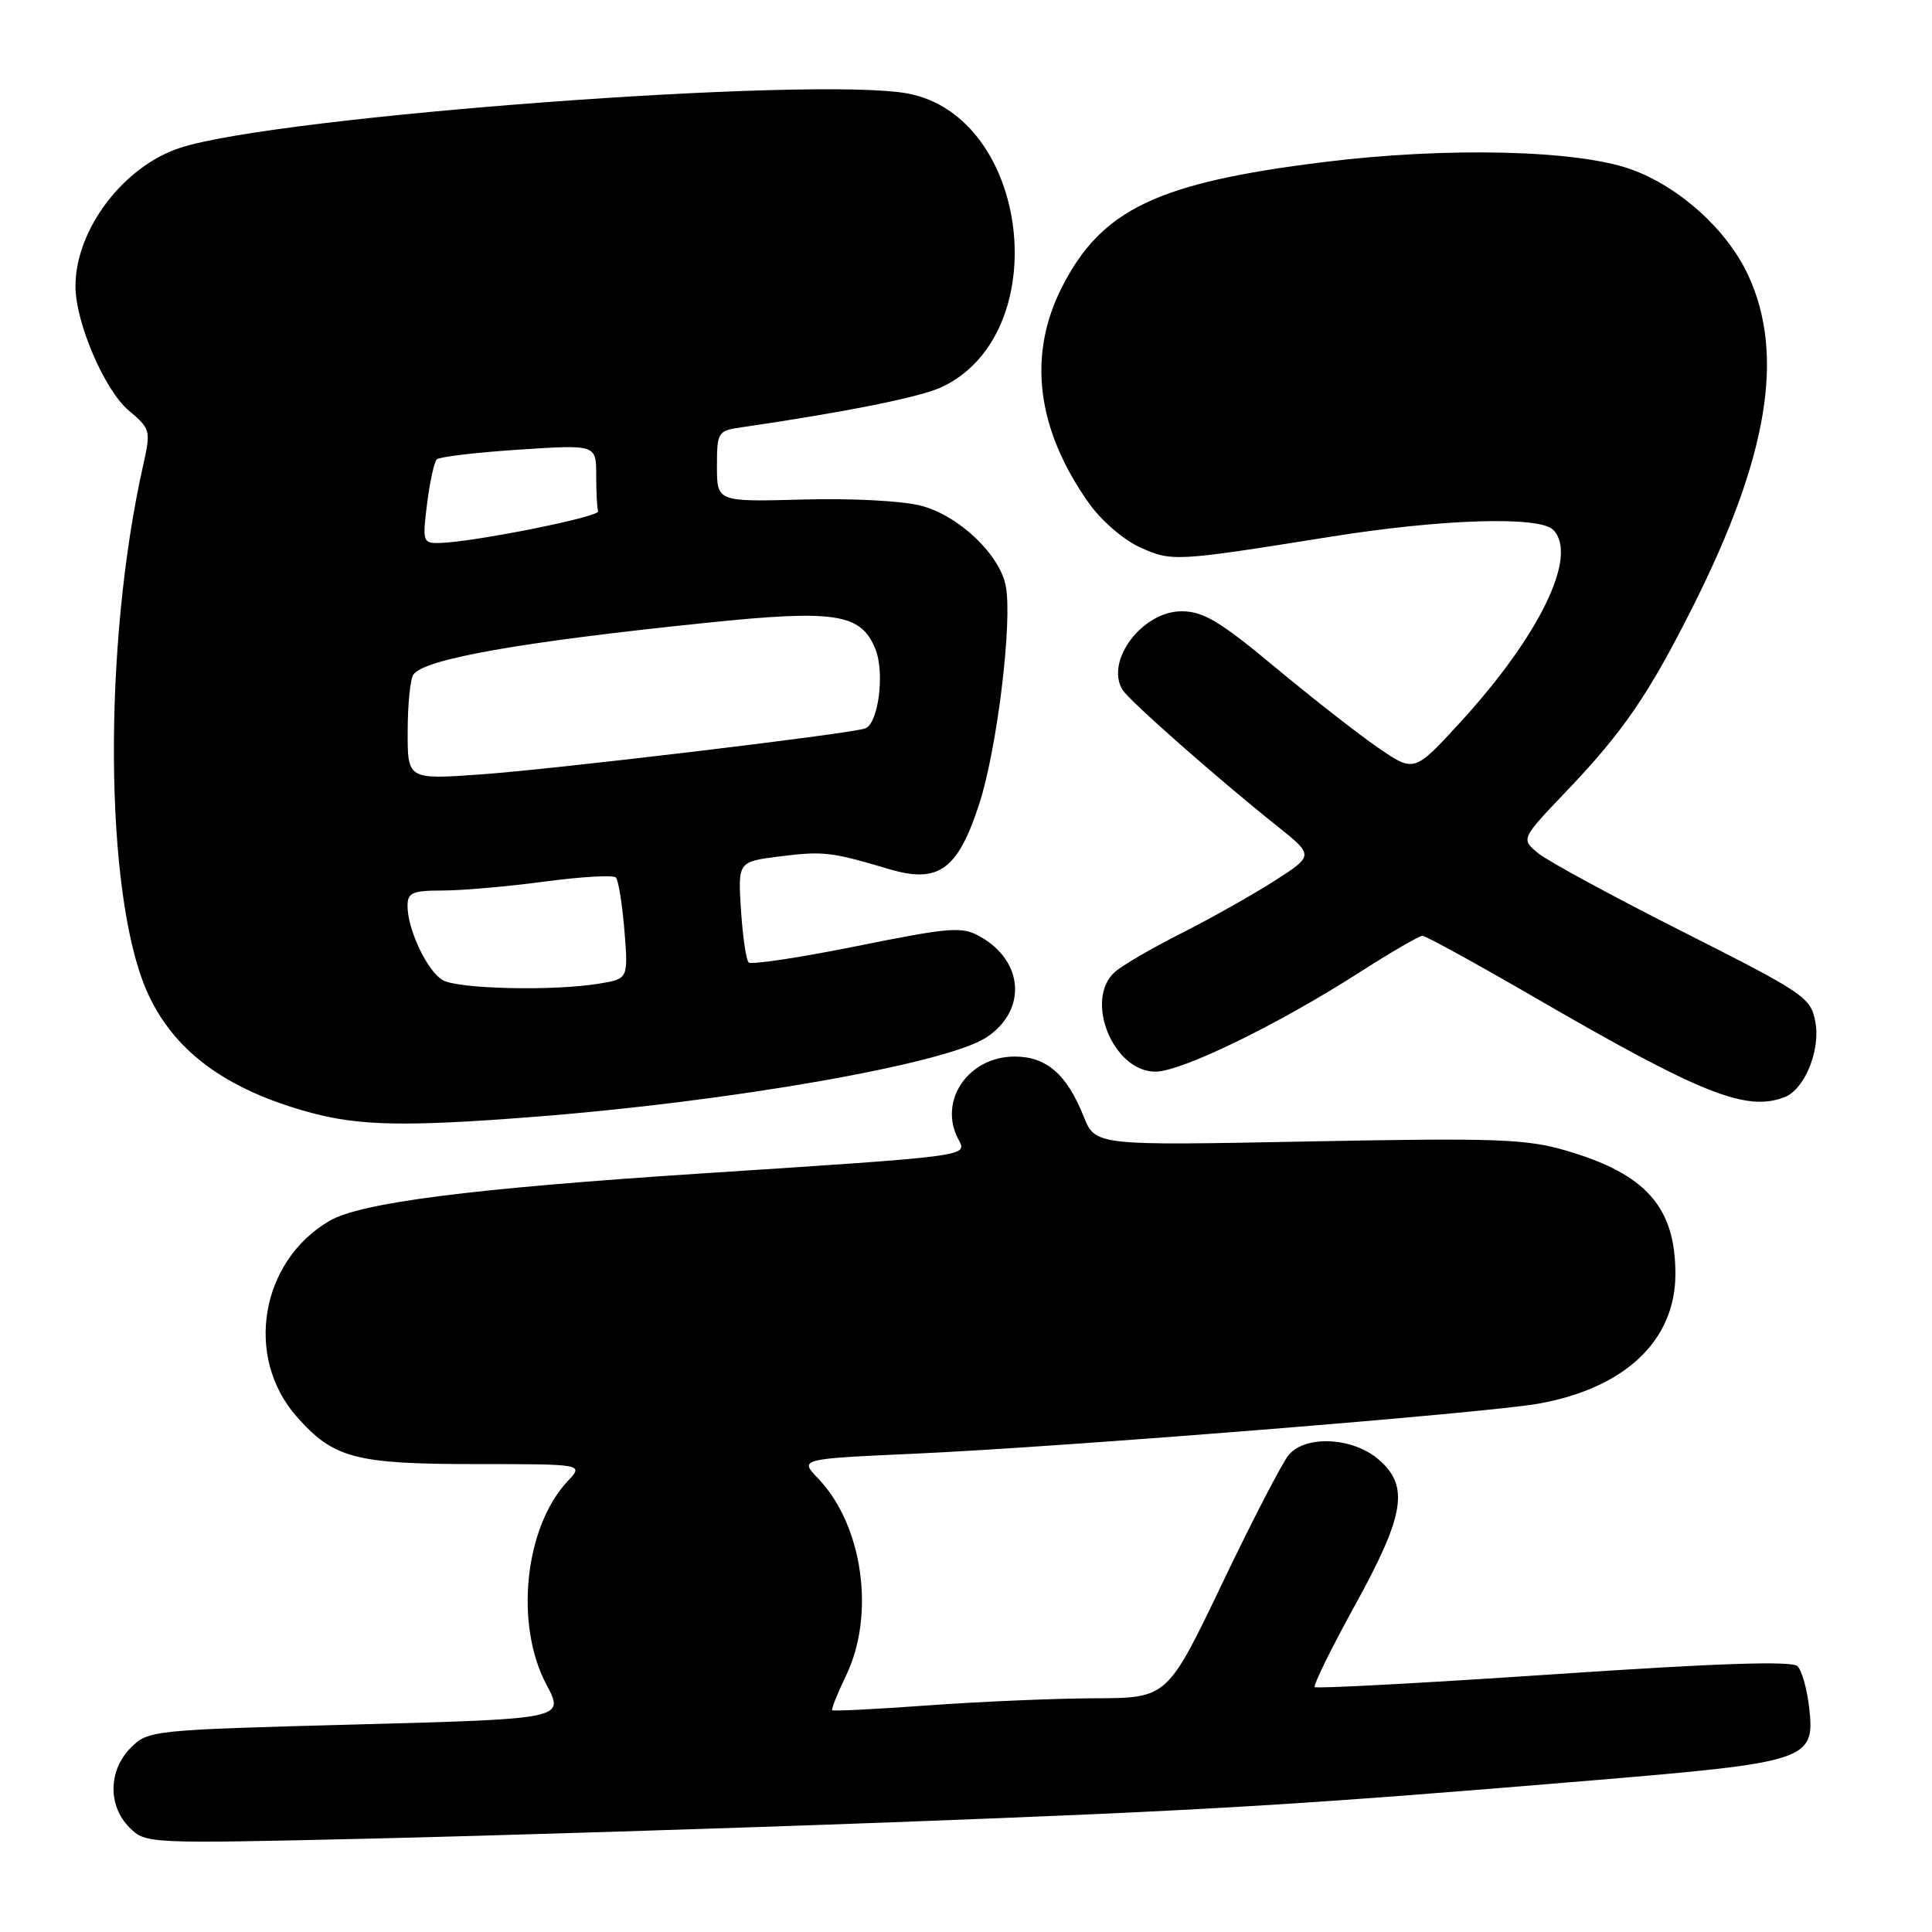 <?xml version="1.0" encoding="UTF-8" standalone="no"?>
<!DOCTYPE svg PUBLIC "-//W3C//DTD SVG 1.1//EN" "http://www.w3.org/Graphics/SVG/1.1/DTD/svg11.dtd" >
<svg xmlns="http://www.w3.org/2000/svg" xmlns:xlink="http://www.w3.org/1999/xlink" version="1.1" viewBox="0 0 256 256">
 <g >
 <path fill="currentColor"
d=" M 118.00 241.47 C 159.88 239.90 171.91 239.18 211.00 235.91 C 239.63 233.52 240.51 233.22 239.73 226.31 C 239.45 223.84 238.76 221.36 238.18 220.78 C 237.45 220.05 227.62 220.38 205.88 221.85 C 188.69 223.01 174.44 223.77 174.21 223.55 C 173.99 223.32 176.36 218.49 179.48 212.82 C 186.16 200.70 186.78 196.92 182.65 193.37 C 179.26 190.46 173.06 190.13 170.79 192.75 C 169.96 193.71 165.99 201.36 161.98 209.75 C 154.68 225.00 154.68 225.00 145.09 225.03 C 139.82 225.05 129.88 225.47 123.02 225.97 C 116.16 226.47 110.42 226.76 110.28 226.61 C 110.13 226.47 110.96 224.40 112.11 222.01 C 116.01 213.94 114.33 202.09 108.41 195.91 C 105.92 193.31 105.92 193.31 121.21 192.62 C 140.84 191.74 196.87 187.24 203.86 185.99 C 215.35 183.93 222.00 177.62 222.00 168.80 C 222.00 159.94 218.09 155.54 207.48 152.45 C 202.20 150.91 198.19 150.77 173.32 151.25 C 145.14 151.80 145.14 151.80 143.58 147.91 C 141.36 142.35 138.65 140.00 134.45 140.00 C 128.28 140.00 124.27 145.91 127.00 150.99 C 128.19 153.23 128.73 153.16 92.94 155.49 C 62.46 157.48 47.81 159.35 43.66 161.77 C 34.51 167.11 32.36 179.79 39.28 187.67 C 44.17 193.24 47.04 194.00 63.14 194.00 C 77.35 194.00 77.35 194.00 75.22 196.26 C 69.51 202.34 68.16 215.25 72.41 223.23 C 74.82 227.76 74.82 227.76 47.24 228.50 C 20.15 229.22 19.63 229.28 17.34 231.57 C 14.35 234.56 14.27 239.27 17.15 242.15 C 19.30 244.30 19.49 244.31 48.90 243.63 C 65.18 243.25 96.28 242.28 118.00 241.47 Z  M 70.60 148.00 C 96.79 145.98 125.34 140.97 130.69 137.47 C 136.10 133.92 135.69 127.36 129.85 124.09 C 127.45 122.74 125.95 122.86 113.51 125.37 C 105.97 126.89 99.53 127.86 99.20 127.53 C 98.86 127.20 98.41 124.05 98.18 120.55 C 97.78 114.17 97.78 114.17 103.39 113.47 C 109.09 112.76 110.14 112.88 117.81 115.16 C 124.36 117.11 126.91 115.27 129.75 106.54 C 132.12 99.26 134.18 82.37 133.27 77.65 C 132.48 73.50 127.11 68.38 122.15 67.04 C 119.68 66.37 112.99 66.01 106.42 66.19 C 95.00 66.50 95.00 66.50 95.00 61.80 C 95.00 57.25 95.11 57.07 98.25 56.62 C 112.10 54.60 122.01 52.61 124.81 51.28 C 139.86 44.16 136.50 15.44 120.27 12.39 C 107.95 10.08 36.91 15.37 23.92 19.57 C 16.37 22.01 10.00 30.41 10.00 37.93 C 10.00 42.73 13.85 51.70 17.07 54.41 C 19.95 56.82 20.00 57.04 18.96 61.69 C 13.64 85.41 13.84 118.22 19.37 131.13 C 22.81 139.14 29.82 144.38 41.26 147.46 C 47.67 149.18 53.87 149.30 70.60 148.00 Z  M 236.46 145.38 C 239.13 144.35 241.25 139.16 240.54 135.39 C 239.94 132.17 239.11 131.61 223.06 123.50 C 213.79 118.82 205.15 114.13 203.86 113.09 C 201.51 111.18 201.51 111.18 207.56 104.84 C 215.10 96.94 218.49 91.99 224.37 80.27 C 234.30 60.48 236.53 46.98 231.63 36.44 C 228.83 30.43 222.54 24.75 216.13 22.44 C 208.98 19.86 191.67 19.45 175.37 21.48 C 153.37 24.21 145.99 27.73 140.75 37.98 C 136.12 47.03 137.32 56.81 144.26 66.64 C 145.89 68.95 148.88 71.55 151.05 72.52 C 155.31 74.44 155.64 74.42 176.50 71.09 C 191.15 68.76 203.97 68.37 205.80 70.20 C 209.17 73.57 204.08 84.14 193.52 95.68 C 187.39 102.37 187.39 102.37 182.58 99.06 C 179.94 97.24 173.79 92.43 168.91 88.37 C 161.63 82.31 159.43 81.00 156.57 81.00 C 151.37 81.00 146.43 87.54 148.72 91.38 C 149.56 92.79 161.23 103.08 169.19 109.43 C 174.12 113.36 174.12 113.36 168.81 116.76 C 165.89 118.62 160.35 121.74 156.50 123.68 C 152.65 125.63 148.71 127.92 147.75 128.77 C 143.61 132.41 147.48 142.00 153.09 142.00 C 156.54 142.00 169.25 135.82 180.10 128.87 C 184.28 126.19 188.05 124.00 188.48 124.00 C 188.91 124.00 195.51 127.62 203.15 132.05 C 225.43 144.97 231.35 147.34 236.46 145.38 Z  M 58.66 129.87 C 56.61 128.68 54.00 123.17 54.00 120.03 C 54.00 118.28 54.64 118.00 58.64 118.00 C 61.19 118.00 67.26 117.47 72.12 116.82 C 76.99 116.17 81.26 115.92 81.60 116.27 C 81.94 116.61 82.45 119.77 82.74 123.29 C 83.25 129.70 83.25 129.70 79.37 130.34 C 73.32 131.34 60.69 131.05 58.66 129.87 Z  M 54.02 96.90 C 54.02 93.38 54.36 90.00 54.77 89.40 C 56.14 87.33 68.90 85.07 93.56 82.53 C 110.64 80.76 114.05 81.28 115.97 85.94 C 117.28 89.09 116.40 95.94 114.62 96.53 C 112.40 97.27 73.29 101.94 63.75 102.61 C 54.00 103.30 54.00 103.30 54.02 96.90 Z  M 56.59 66.75 C 56.95 63.86 57.53 61.22 57.87 60.87 C 58.22 60.53 63.11 59.95 68.75 59.58 C 79.00 58.91 79.00 58.91 79.00 62.95 C 79.00 65.18 79.11 67.34 79.25 67.75 C 79.50 68.49 62.66 71.85 58.22 71.95 C 56.04 72.00 55.96 71.75 56.59 66.75 Z "/>
</g>
</svg>